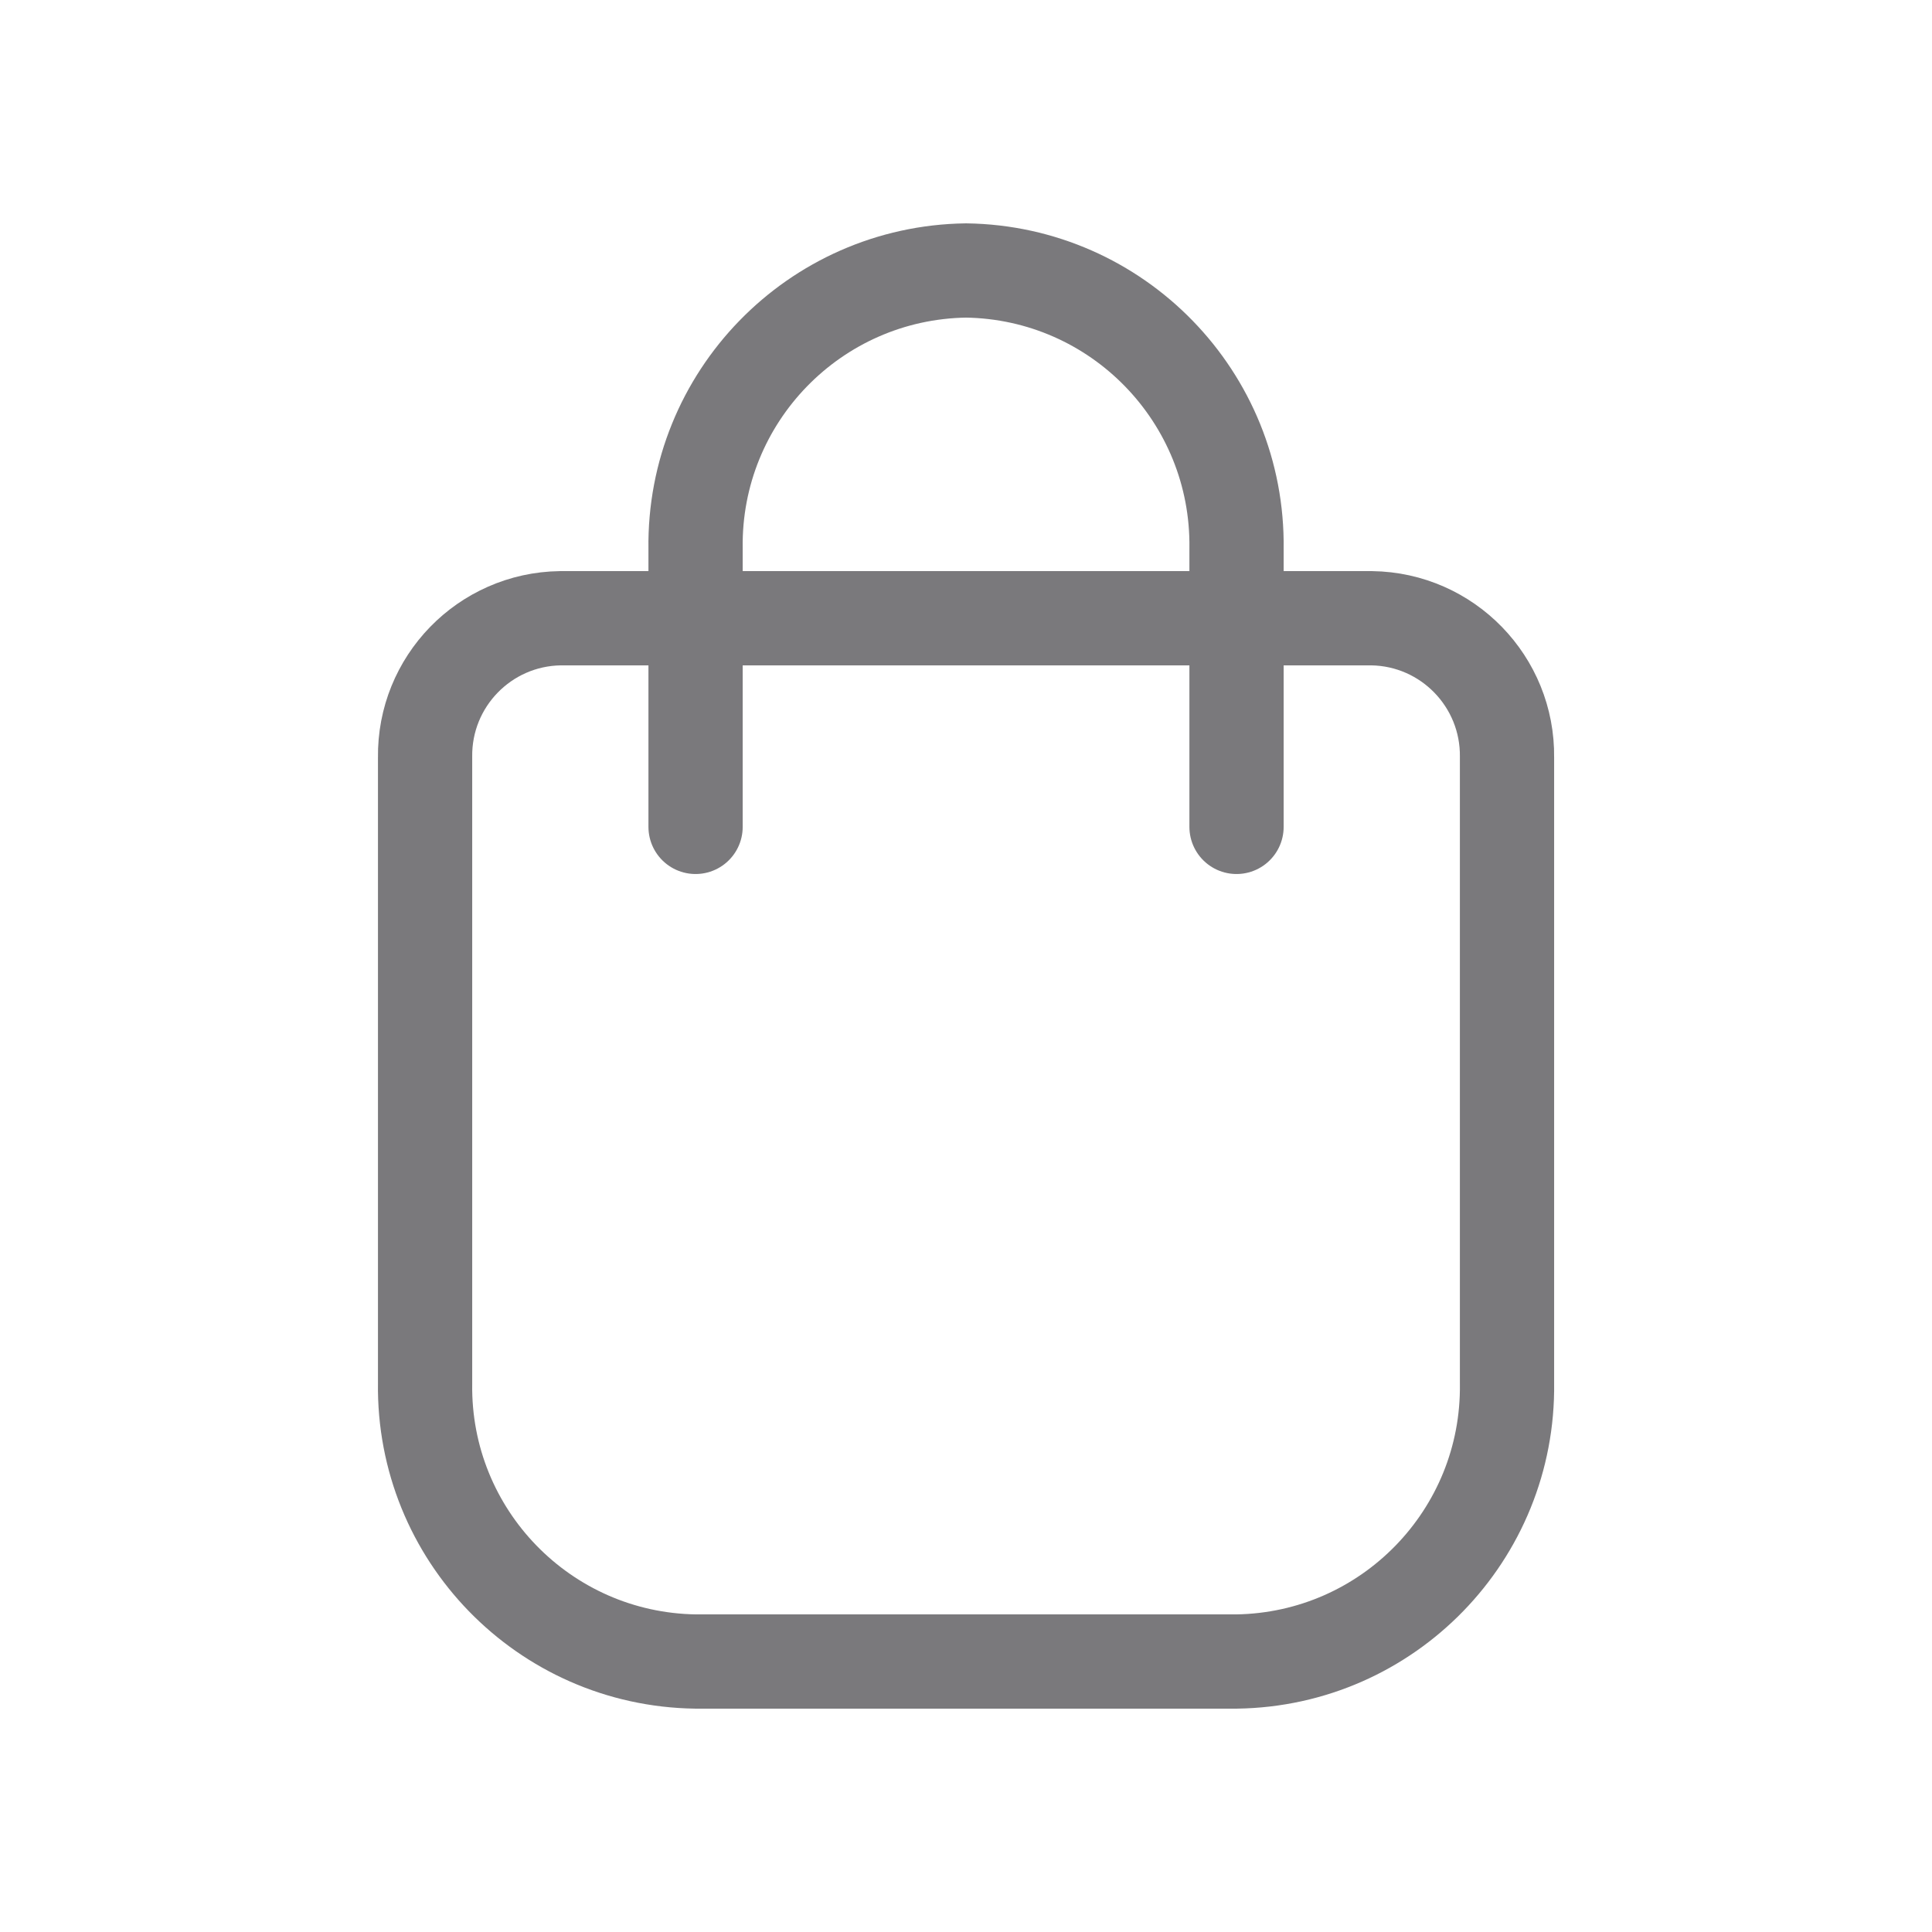 <svg width="41" height="41" viewBox="0 0 41 41" fill="none" xmlns="http://www.w3.org/2000/svg">
<path fill-rule="evenodd" clip-rule="evenodd" d="M9.021 16.072C8.999 14.465 10.283 13.143 11.891 13.12H29.11C30.718 13.143 32.002 14.465 31.981 16.072V29.356C32.025 32.571 29.456 35.214 26.241 35.26H14.761C11.545 35.214 8.976 32.571 9.021 29.356V16.072Z" stroke="#7A797C" stroke-width="2" stroke-linecap="round" stroke-linejoin="round"/>
<path d="M26.241 17.548V11.644C26.285 8.429 23.716 5.786 20.501 5.74C17.285 5.786 14.716 8.429 14.761 11.644V17.548" stroke="#7A797C" stroke-width="2" stroke-linecap="round" stroke-linejoin="round"/>
</svg>
